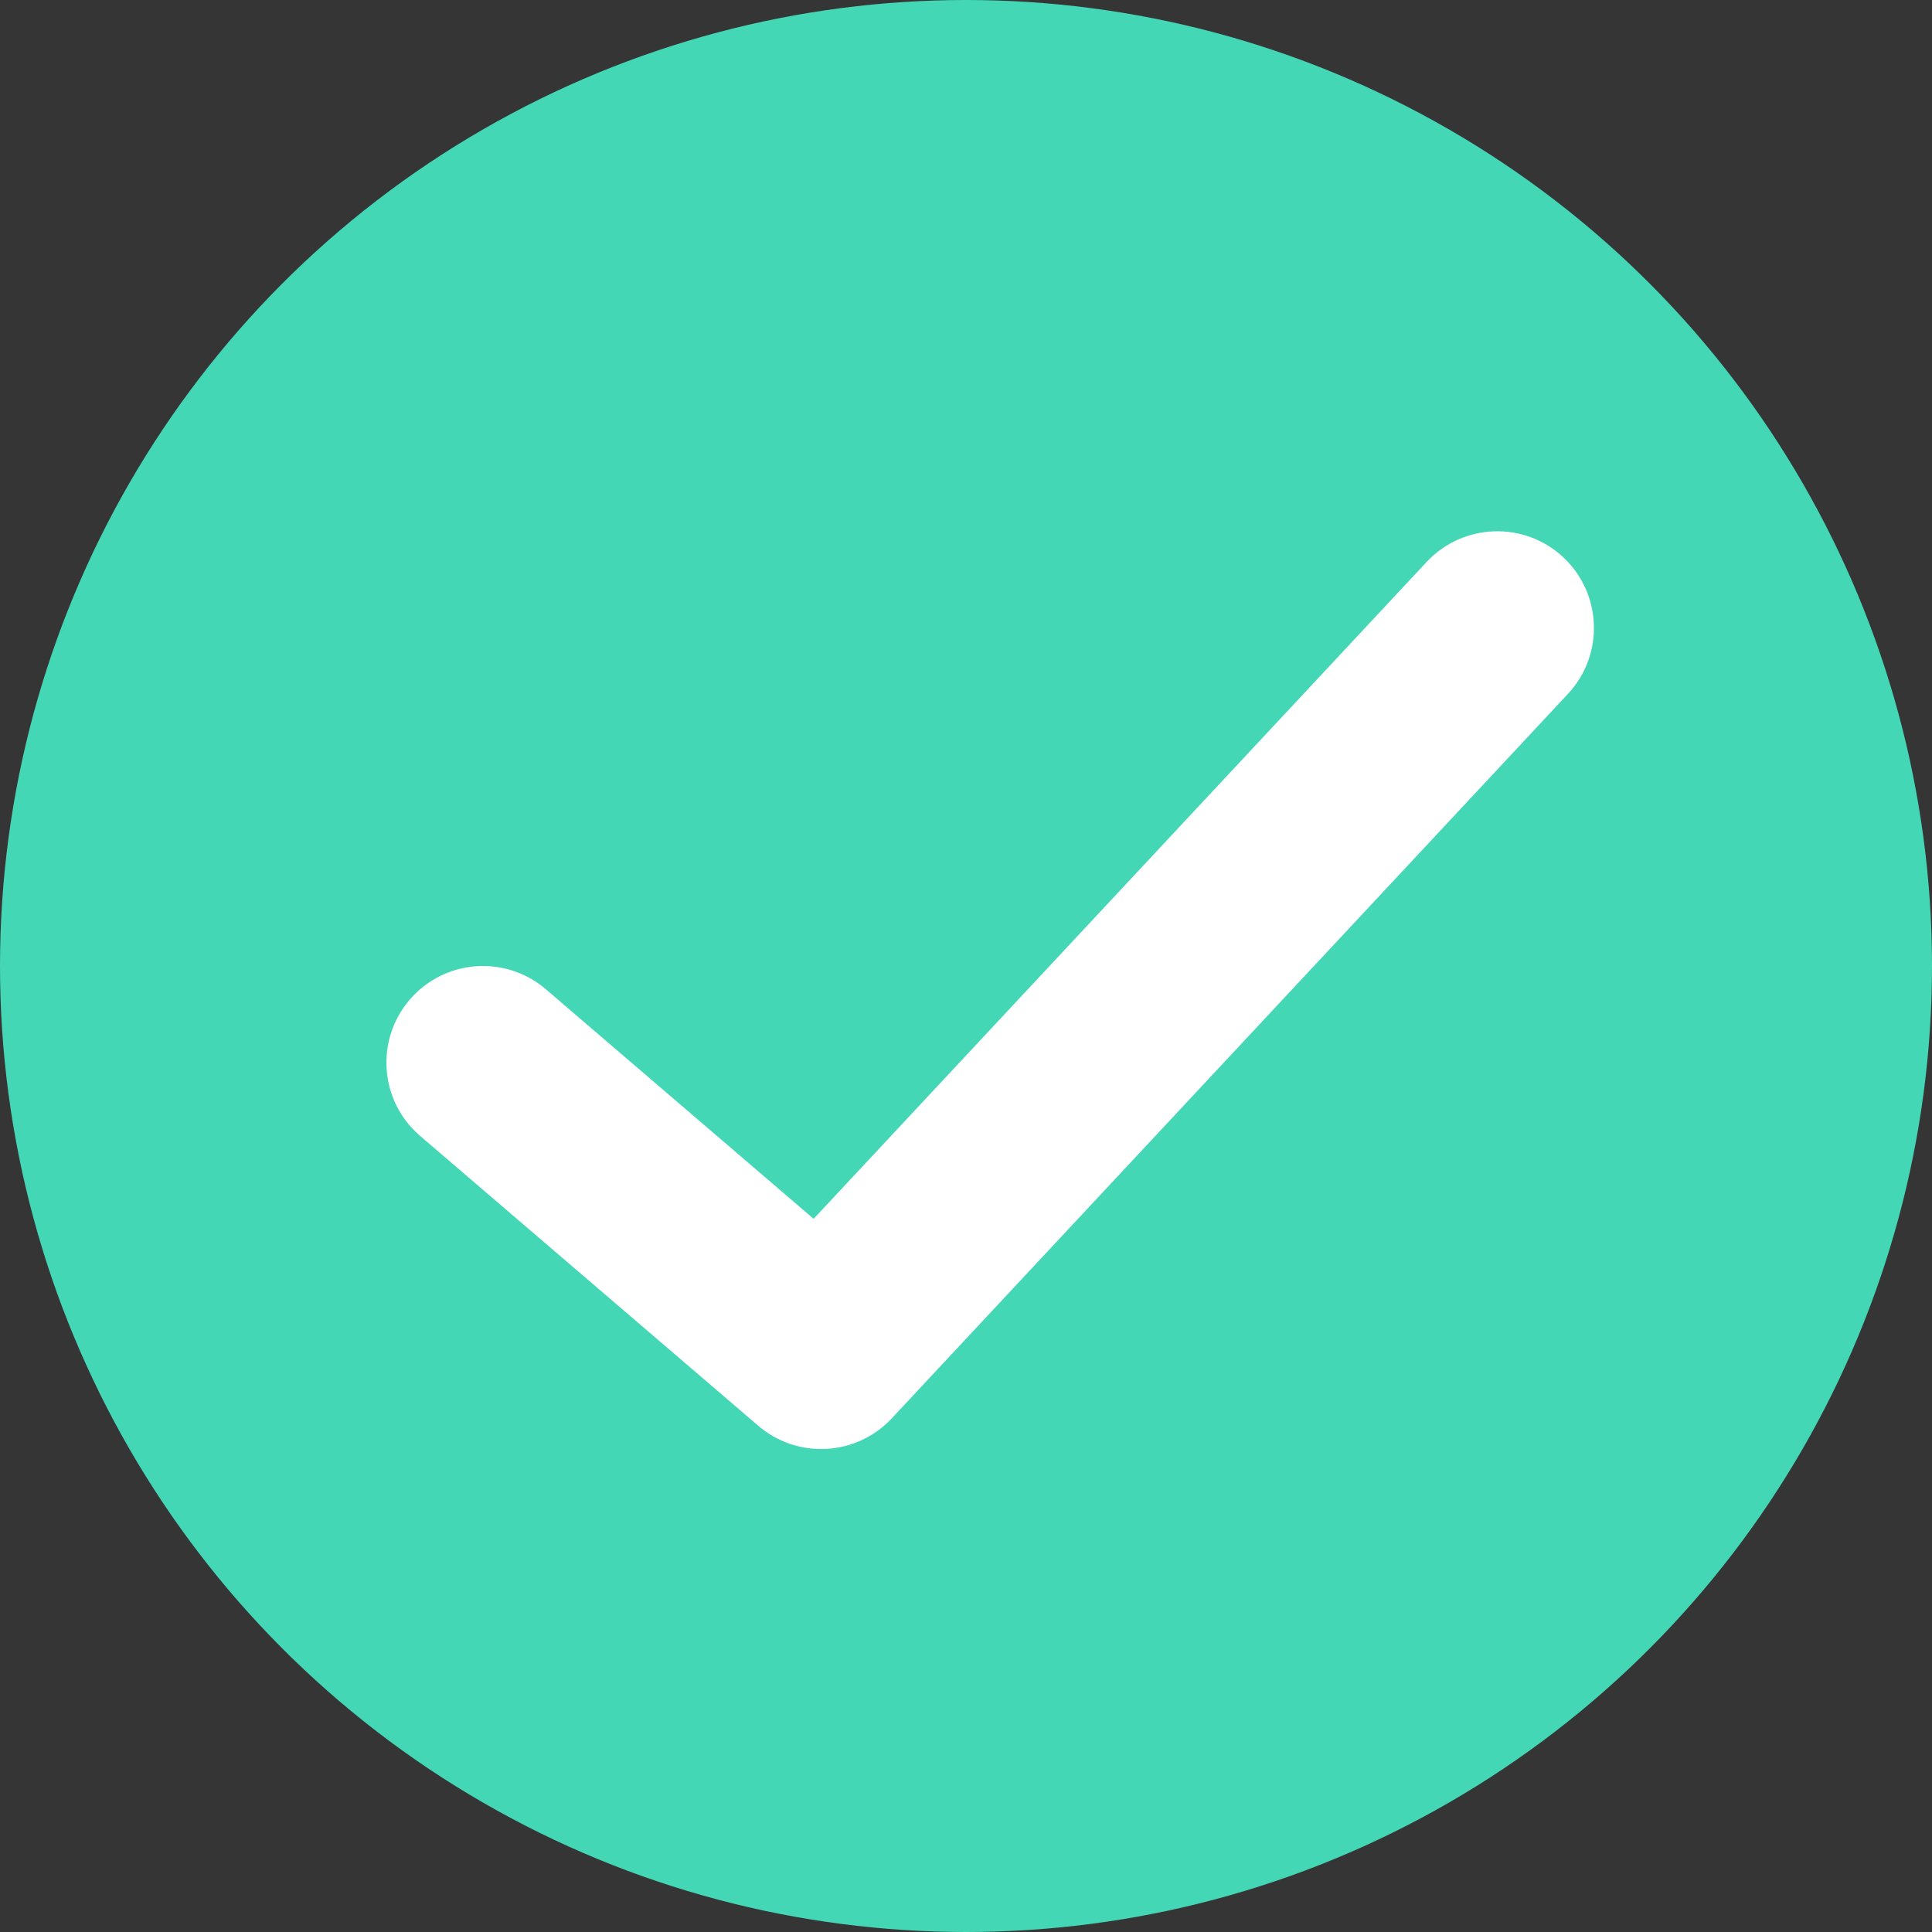 <?xml version="1.0" encoding="UTF-8"?>
<svg width="14px" height="14px" viewBox="0 0 14 14" version="1.1" xmlns="http://www.w3.org/2000/svg" xmlns:xlink="http://www.w3.org/1999/xlink">
    <rect x="0" y="0" width="14" height="14" fill="#333333" stroke="none"/>
    <!-- Generator: Sketch 59 (86127) - https://sketch.com -->
    <title>icon/14px/对</title>
    <desc>Created with Sketch.</desc>
    <g id="icon/14px/对" stroke="none" stroke-width="1" fill="none" fill-rule="evenodd">
        <g id="编组-4">
            <rect id="矩形" fill-opacity="0.01" fill="#FFFFFF" x="0" y="0" width="14" height="14"></rect>
            <circle id="Oval-5" fill="#44D7B6" cx="7" cy="7" r="7"></circle>
            <path d="M10.338,4.072 C10.602,3.79 11.045,3.774 11.328,4.038 C11.61,4.302 11.626,4.745 11.362,5.028 L6.462,10.278 C6.206,10.552 5.779,10.576 5.494,10.331 L3.044,8.231 C2.751,7.98 2.717,7.538 2.969,7.244 C3.22,6.951 3.662,6.917 3.956,7.169 L5.896,8.832 L10.338,4.072 Z" id="Path-92" fill="#FFFFFF" fill-rule="nonzero"></path>
        </g>
    </g>
</svg>
